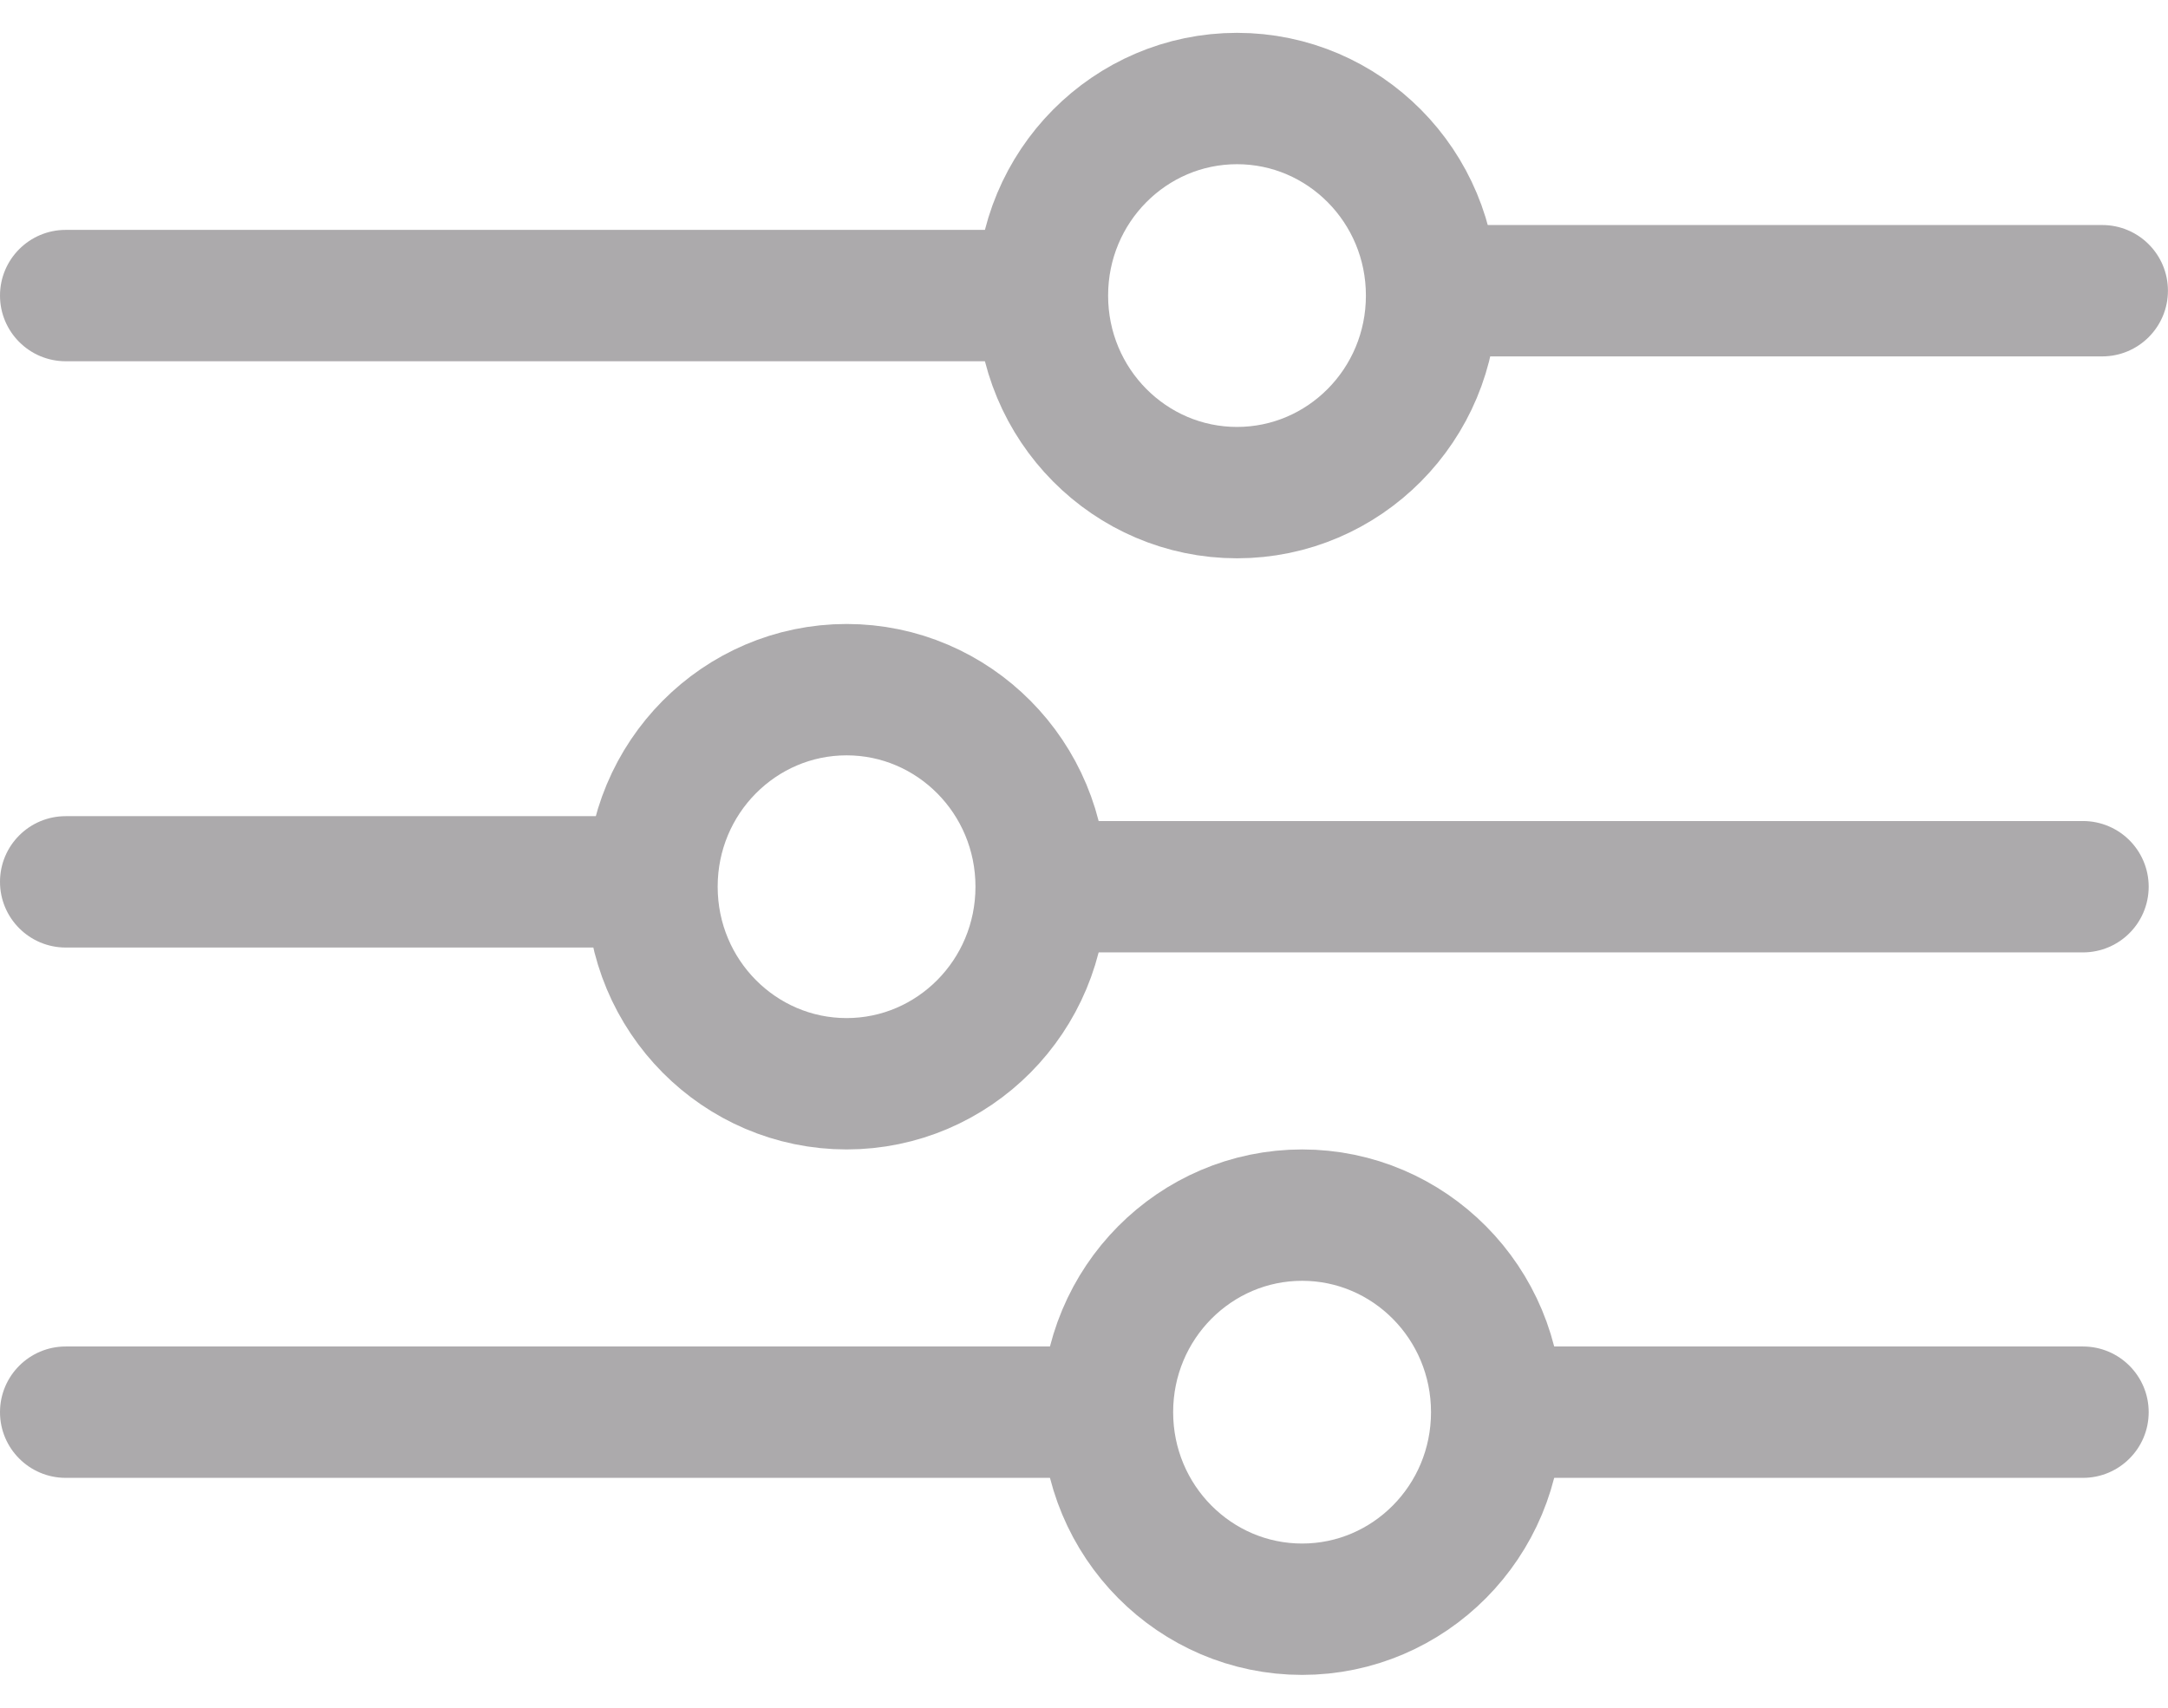 <svg width="33" height="26" viewBox="0 0 33 26" fill="none" xmlns="http://www.w3.org/2000/svg">
<path d="M1 3.5C0.448 3.5 0 3.948 0 4.5C0 5.052 0.448 5.5 1 5.5V3.5ZM1 5.5H15.363V3.5H1V5.5Z" fill="#ACAAAC"/>
<path d="M31.999 5.426C32.551 5.426 32.999 4.978 32.999 4.426C32.999 3.873 32.551 3.426 31.999 3.426V5.426ZM22.607 5.426L31.999 5.426V3.426L22.607 3.426V5.426Z" fill="#ACAAAC"/>
<path d="M21.791 4.5C21.791 6.166 20.456 7.5 18.829 7.5C17.202 7.5 15.867 6.166 15.867 4.5C15.867 2.834 17.202 1.5 18.829 1.5C20.456 1.5 21.791 2.834 21.791 4.5Z" stroke="#ACAAAC" stroke-width="2"/>
<path d="M15.857 13.5L31.706 13.5" stroke="#ACAAAC" stroke-width="2" stroke-linecap="round"/>
<path d="M1 12.426C0.448 12.426 -4.82823e-08 12.873 0 13.426C4.82823e-08 13.978 0.448 14.426 1 14.426L1 12.426ZM9.218 14.426L10.218 14.426L10.218 12.426L9.218 12.426L9.218 14.426ZM1 14.426L9.218 14.426L9.218 12.426L1 12.426L1 14.426Z" fill="#ACAAAC"/>
<path d="M15.848 13.5C15.848 15.166 14.513 16.5 12.886 16.5C11.259 16.5 9.924 15.166 9.924 13.5C9.924 11.834 11.259 10.5 12.886 10.5C14.513 10.5 15.848 11.834 15.848 13.5Z" stroke="#ACAAAC" stroke-width="2"/>
<path d="M1 20.5C0.448 20.5 7.5631e-08 20.948 0 21.5C-7.5631e-08 22.052 0.448 22.5 1 22.5L1 20.5ZM1 22.5L16.849 22.5L16.849 20.5L1 20.5L1 22.5Z" fill="#ACAAAC"/>
<path d="M31.706 22.5C32.258 22.5 32.706 22.052 32.706 21.5C32.706 20.948 32.258 20.5 31.706 20.5V22.5ZM22.791 22.5L31.706 22.5V20.5L22.791 20.5V22.5Z" fill="#ACAAAC"/>
<path d="M22.782 21.5C22.782 23.166 21.447 24.5 19.82 24.5C18.193 24.5 16.857 23.166 16.857 21.5C16.857 19.834 18.193 18.5 19.82 18.5C21.447 18.5 22.782 19.834 22.782 21.5Z" stroke="#ACAAAC" stroke-width="2"/>
</svg>
